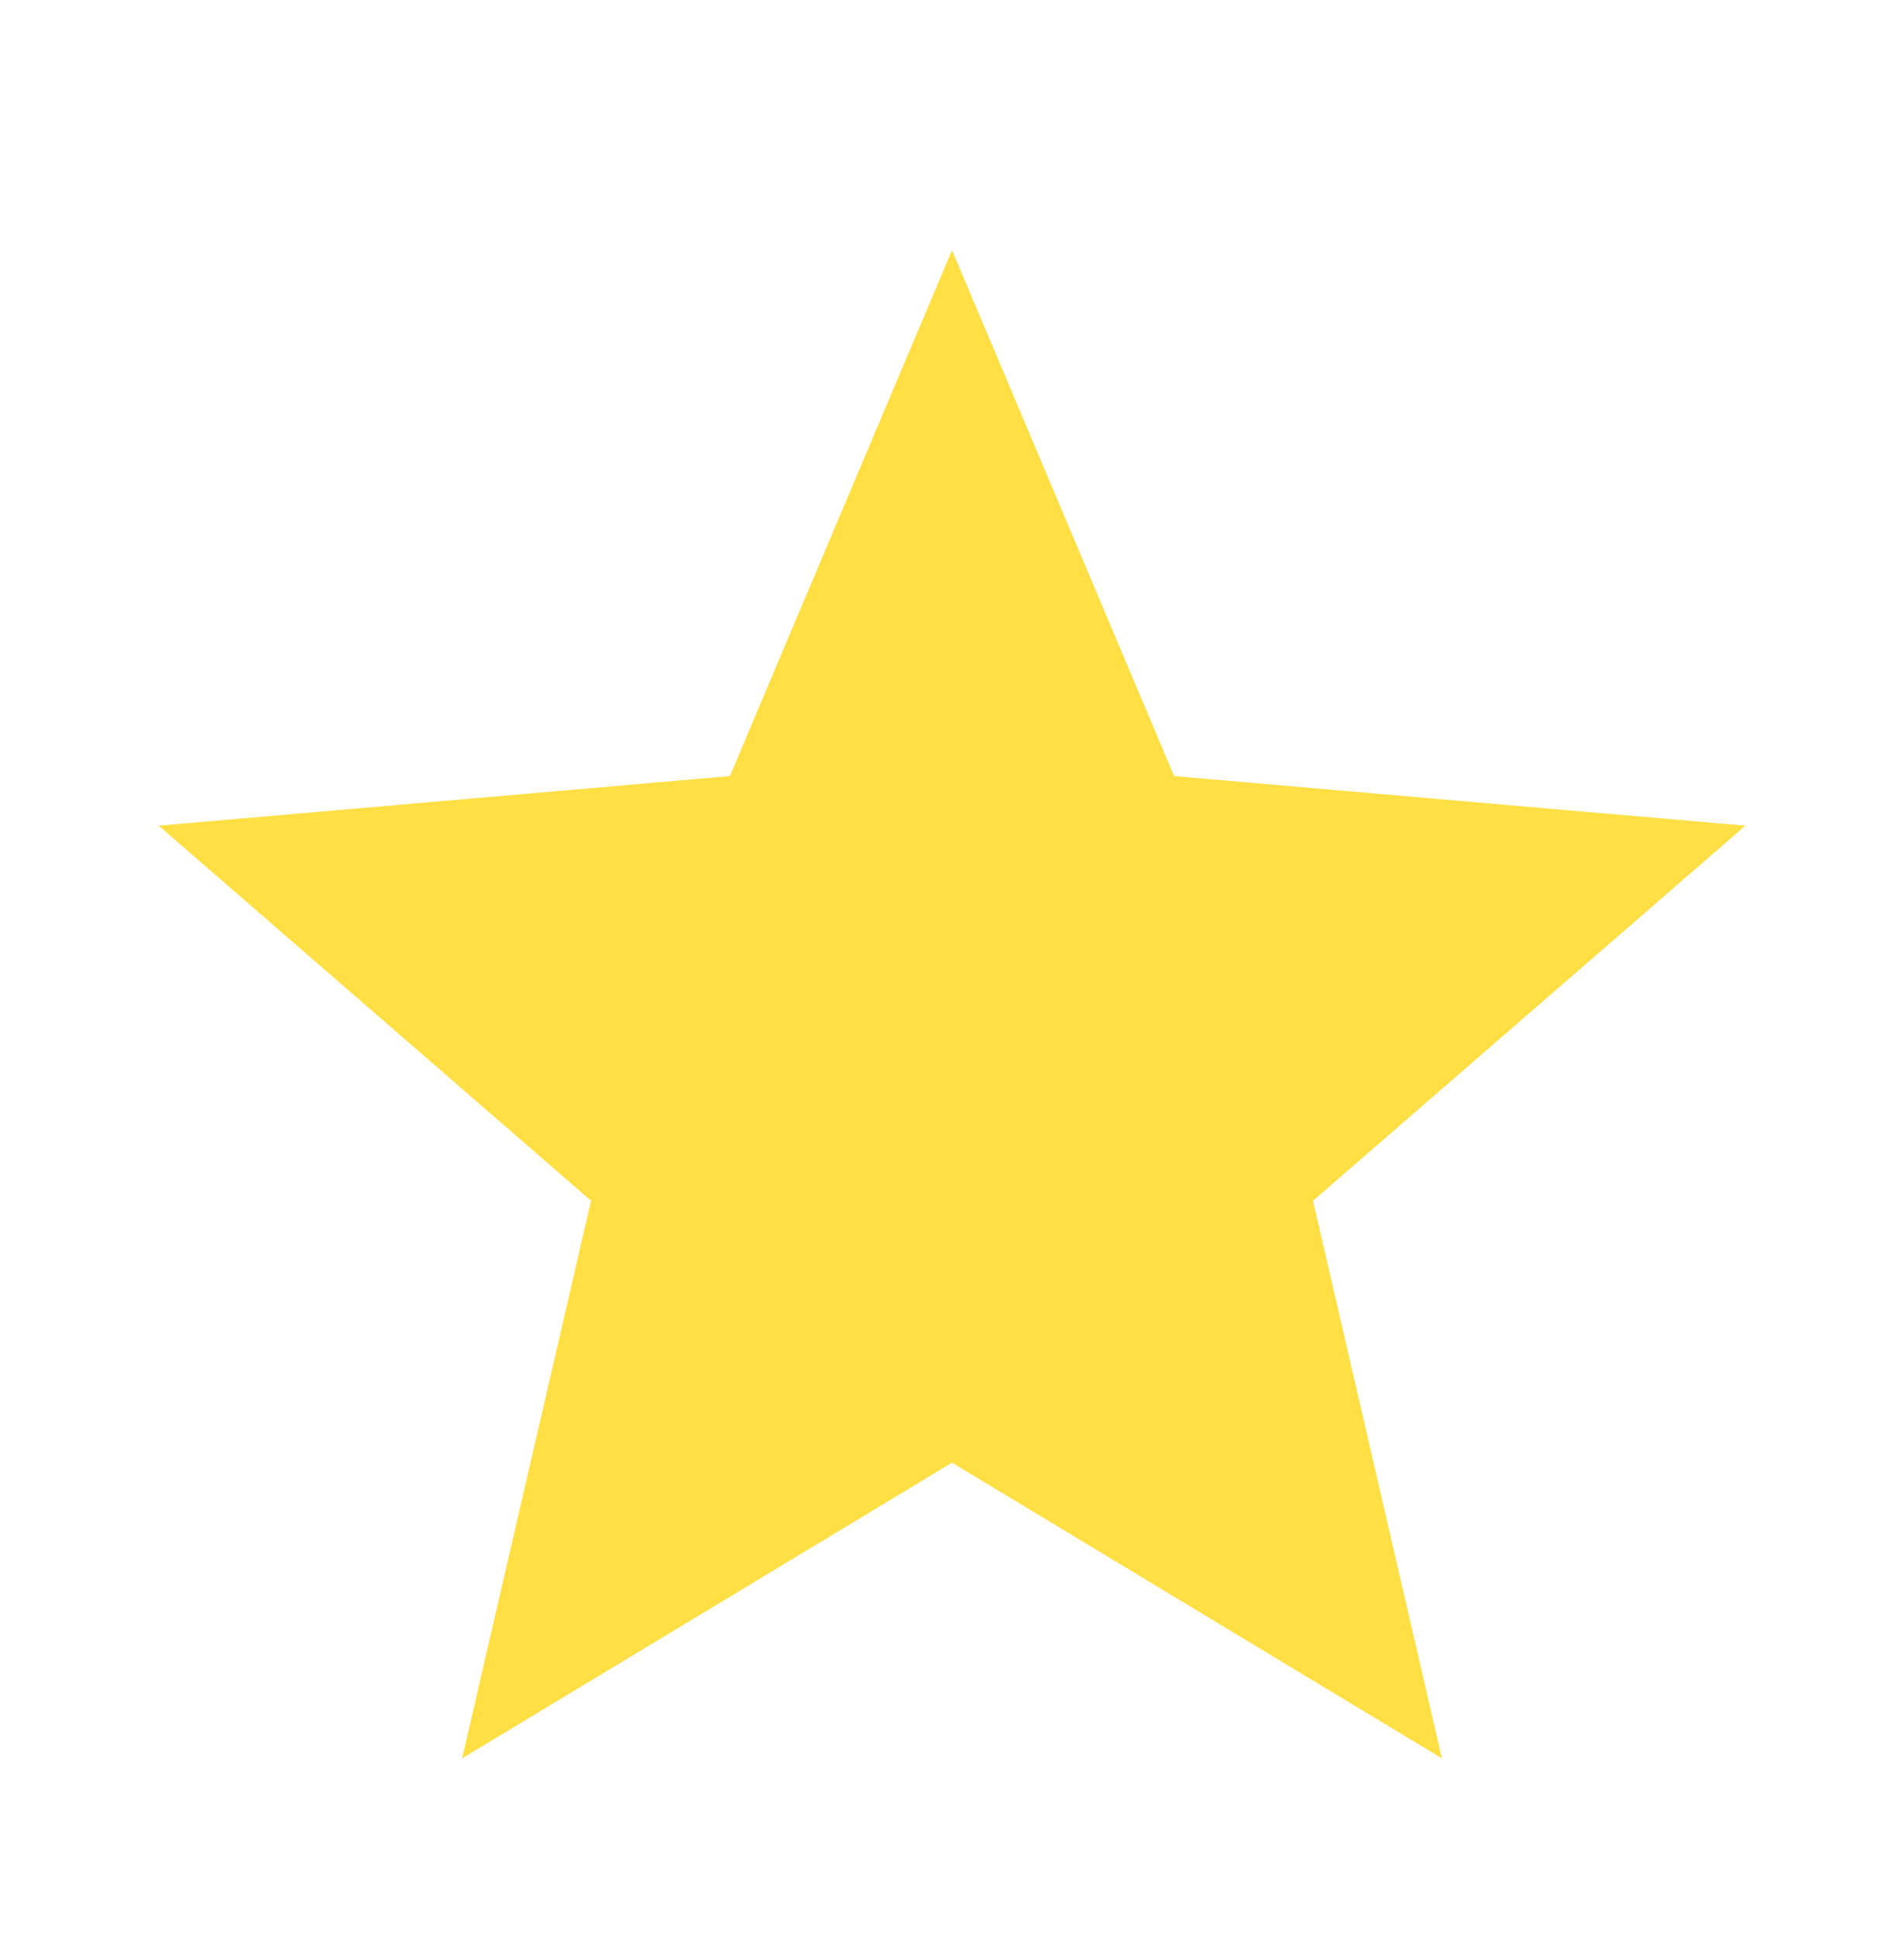 <svg width="60" height="61" viewBox="0 0 60 61" fill="none" xmlns="http://www.w3.org/2000/svg">
<path d="M14.562 55.381L18.625 37.819L5 26.006L23 24.444L30 7.881L37 24.444L55 26.006L41.375 37.819L45.438 55.381L30 46.069L14.562 55.381Z" fill="#FFDF43"/>
</svg>
